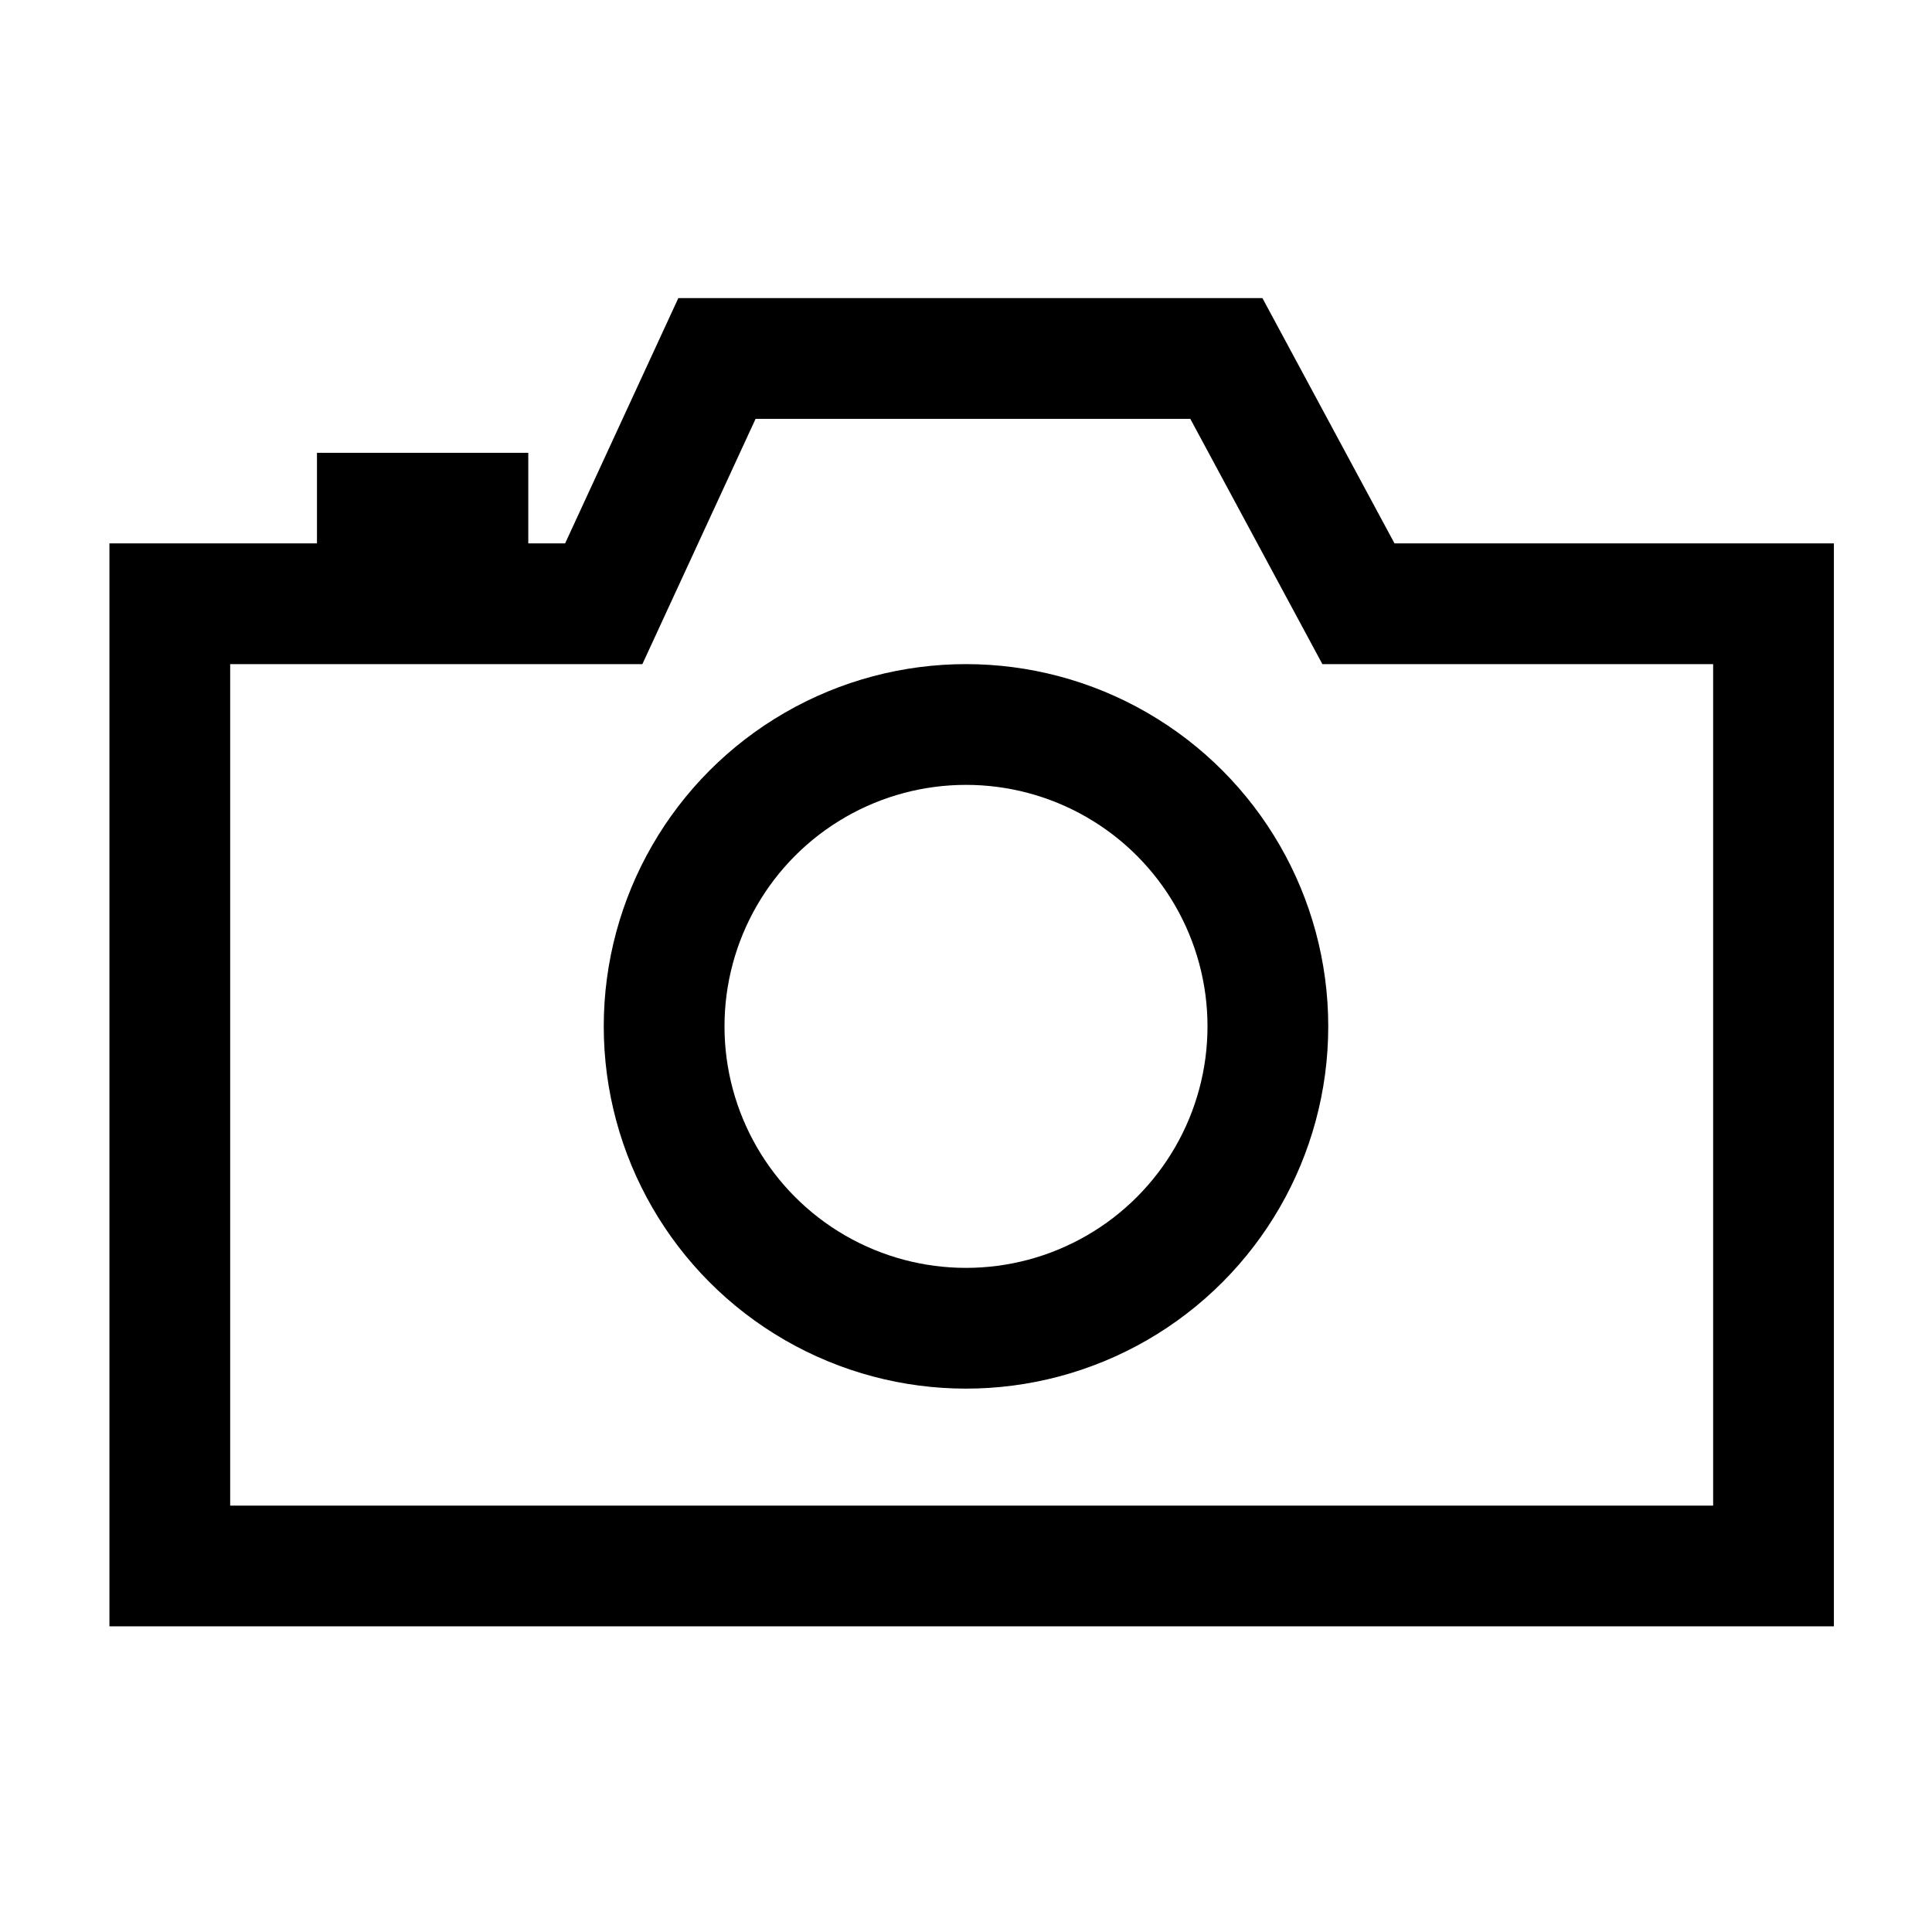 <?xml version="1.0" encoding="UTF-8" standalone="no"?>
<svg
   xmlns:dc="http://purl.org/dc/elements/1.1/"
   xmlns:cc="http://creativecommons.org/ns#"
   xmlns:rdf="http://www.w3.org/1999/02/22-rdf-syntax-ns#"
   xmlns:svg="http://www.w3.org/2000/svg"
   xmlns="http://www.w3.org/2000/svg"
   id="svg10"
   version="1.1"
   viewBox="0 0 512 512"
   height="512"
   width="512">
  <defs
     id="defs14" />
  <title
     id="title2">ionicons-v5-e</title>
  <path
     id="path4"
     style="fill:none;stroke:#000000;stroke-width:32px;stroke-linecap:round;stroke-linejoin:miter"
     d="M 325,95 H 190 l -30,65 H 45 V 415 H 470 V 160 H 360 Z" />
  <circle
     id="circle6"
     style="fill:none;stroke:#000;stroke-miterlimit:10;stroke-width:32px"
     r="80"
     cy="272"
     cx="256" />
  <polyline
     id="polyline8"
     style="fill:none;stroke:#000;stroke-linecap:round;stroke-linejoin:miter;stroke-width:32px"
     points="124 158 124 136 100 136 100 158" />
</svg>

